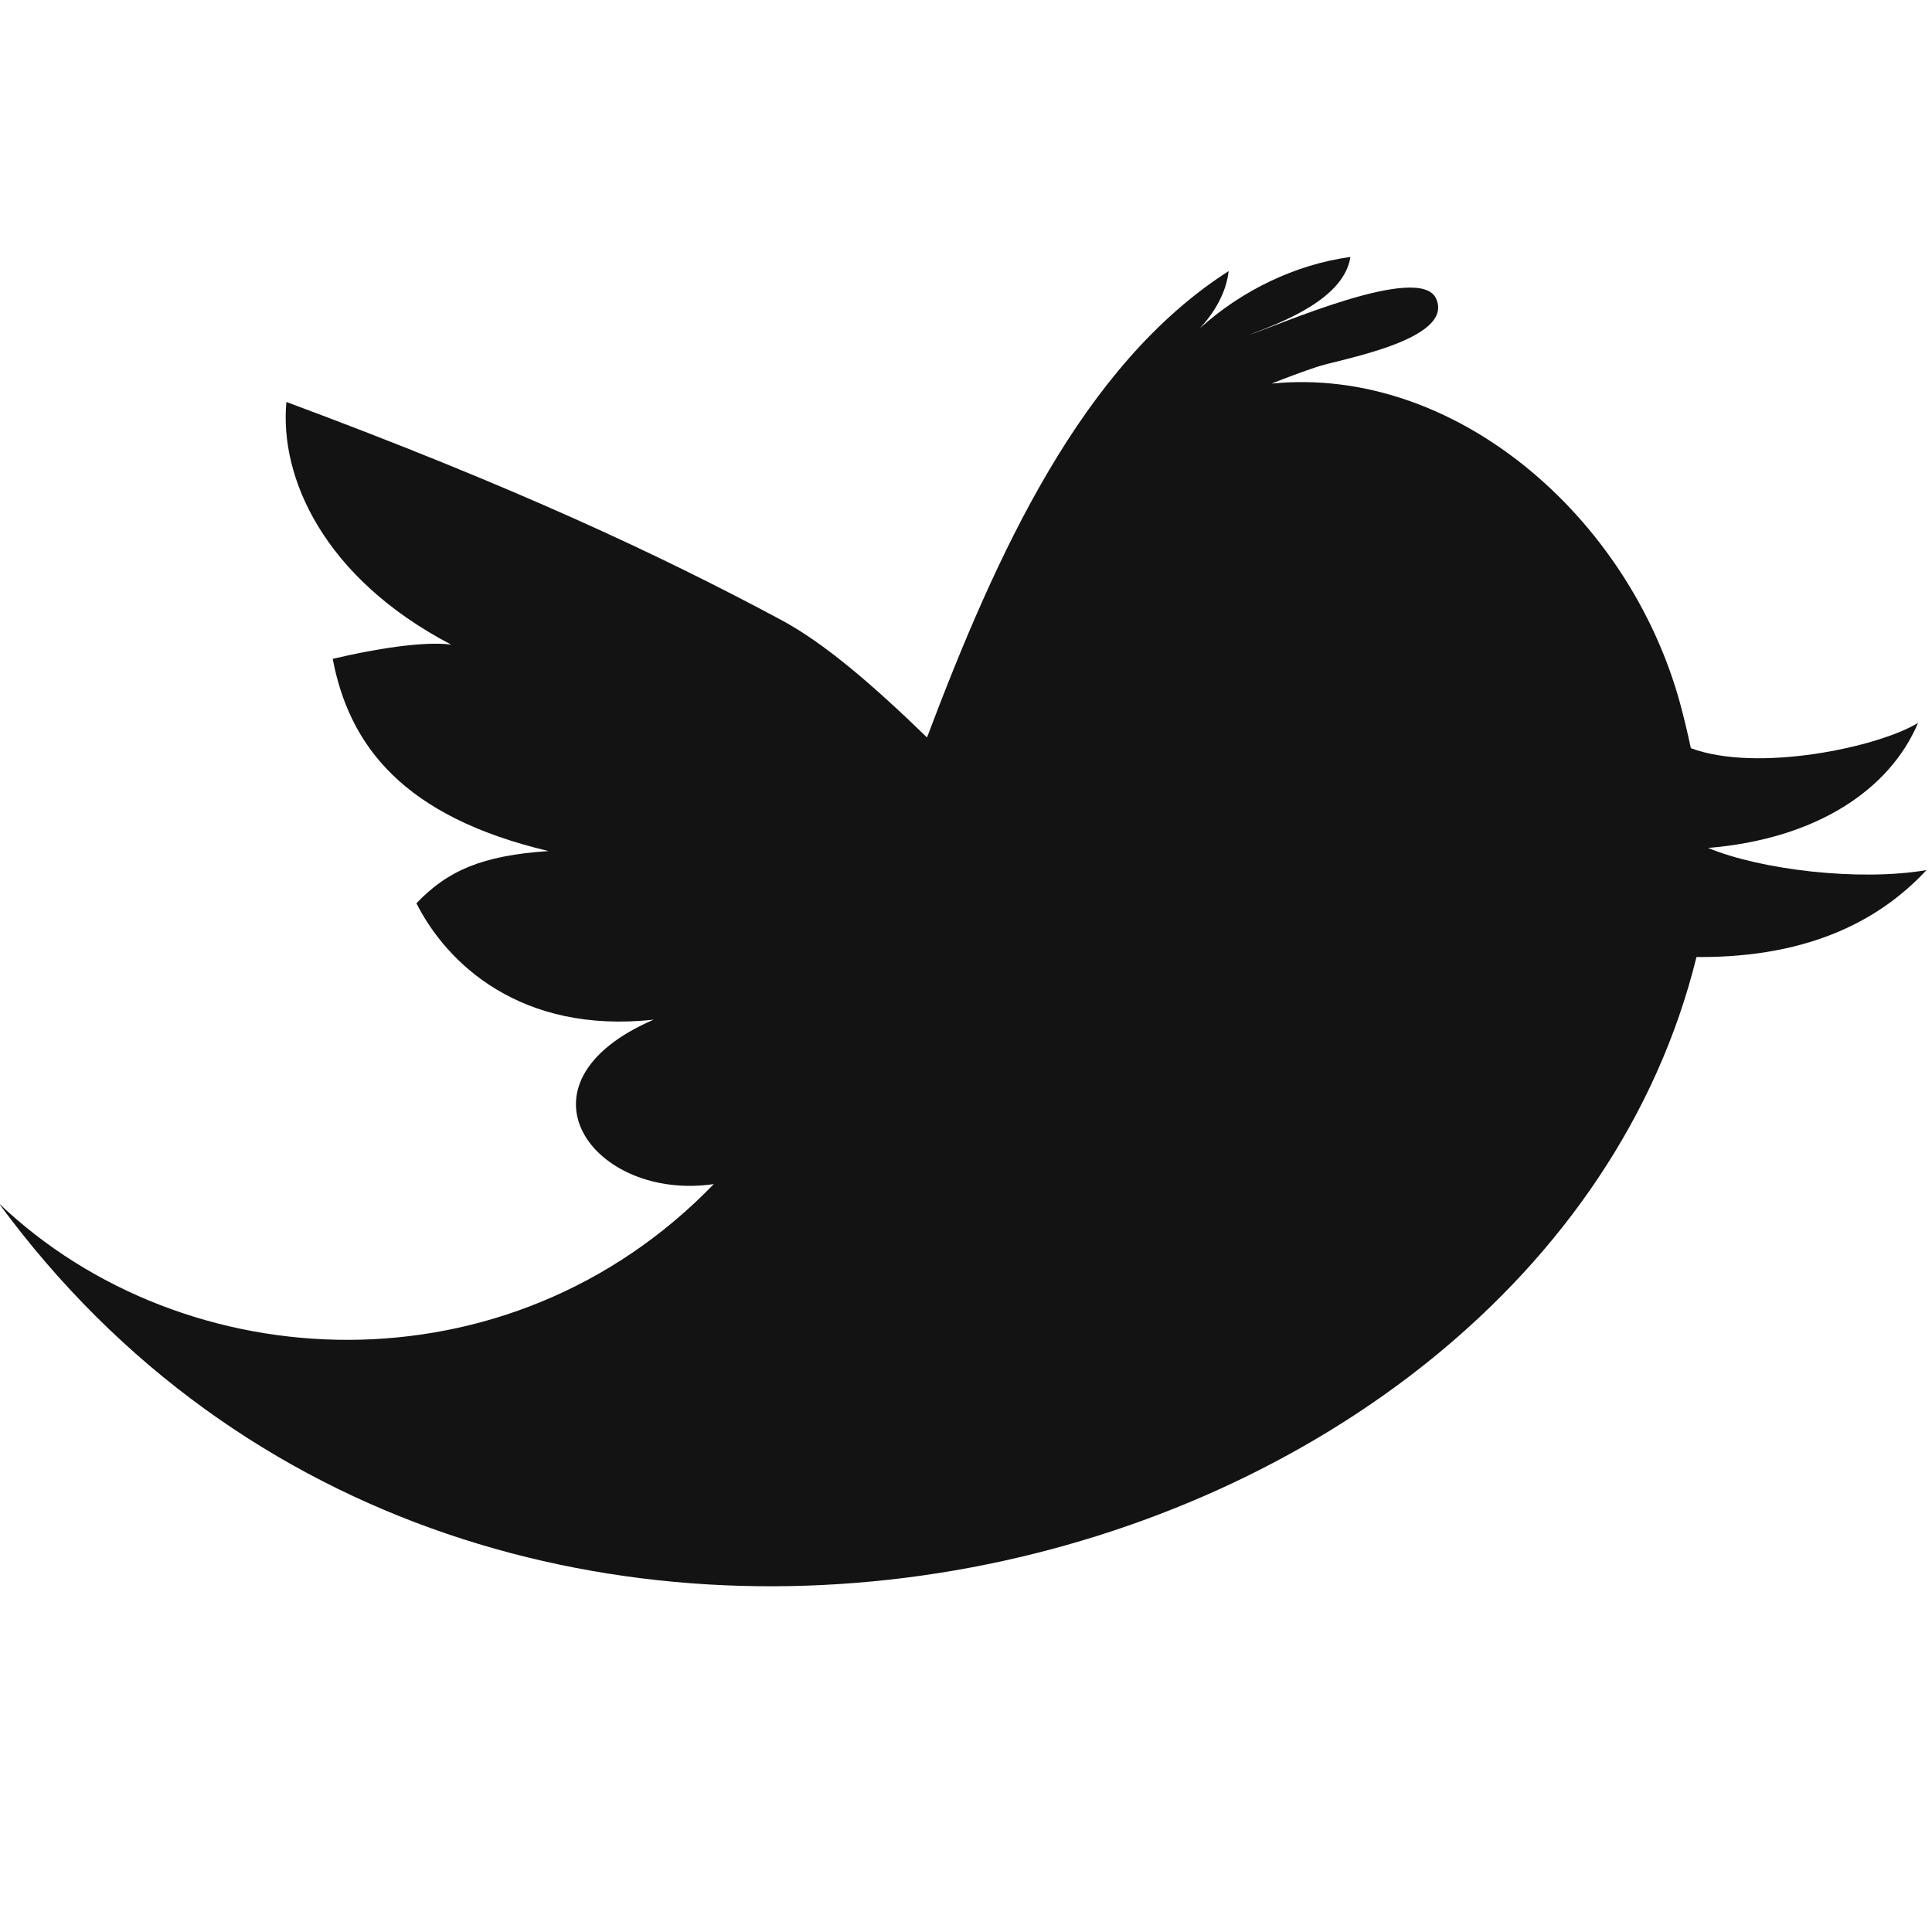 <?xml version="1.0" encoding="utf-8"?>
<!-- Generator: Adobe Illustrator 16.0.0, SVG Export Plug-In . SVG Version: 6.00 Build 0)  -->
<!DOCTYPE svg PUBLIC "-//W3C//DTD SVG 1.1//EN" "http://www.w3.org/Graphics/SVG/1.1/DTD/svg11.dtd">
<svg version="1.1" id="Layer_1" xmlns="http://www.w3.org/2000/svg" xmlns:xlink="http://www.w3.org/1999/xlink" x="0px" y="0px"
	 width="200px" height="200px" viewBox="0 0 200 200" enable-background="new 0 0 200 200" xml:space="preserve">
<path fill="#131313" d="M175.619,99.072C159.349,165.084,50.12,193.095-0.125,124.558c19.245,18.376,52.764,19.998,74.018-1.982
	c-12.467,1.828-21.539-10.413-6.223-17.023c-13.761,1.511-21.428-5.82-24.562-12.047c3.222-3.373,6.789-4.947,13.678-5.405
	c-15.078-3.565-20.642-10.939-22.344-19.896c4.176-0.997,9.406-1.861,12.264-1.475C33.505,59.827,28.92,49.426,29.648,41.611
	c23.59,8.775,38.624,15.816,51.195,22.553c4.477,2.396,9.483,6.706,15.12,12.177c7.171-19,16.044-38.562,31.226-48.278
	c-0.249,2.207-1.426,4.25-2.988,5.93c4.315-3.918,9.903-6.614,15.594-7.394c-0.656,4.274-6.799,6.678-10.518,8.075
	c2.812-0.875,17.765-7.543,19.397-3.74c1.921,4.315-10.317,6.314-12.392,7.061c-1.563,0.524-3.113,1.101-4.638,1.714
	c18.936-1.886,37.017,13.752,42.295,33.163c0.377,1.4,0.753,2.948,1.097,4.578c6.927,2.582,19.48-0.128,23.521-2.618
	c-2.927,6.921-10.516,12.019-21.732,12.948c5.398,2.245,15.579,3.491,22.607,2.292C194.985,94.848,187.827,99.169,175.619,99.072z"
	/>
</svg>
